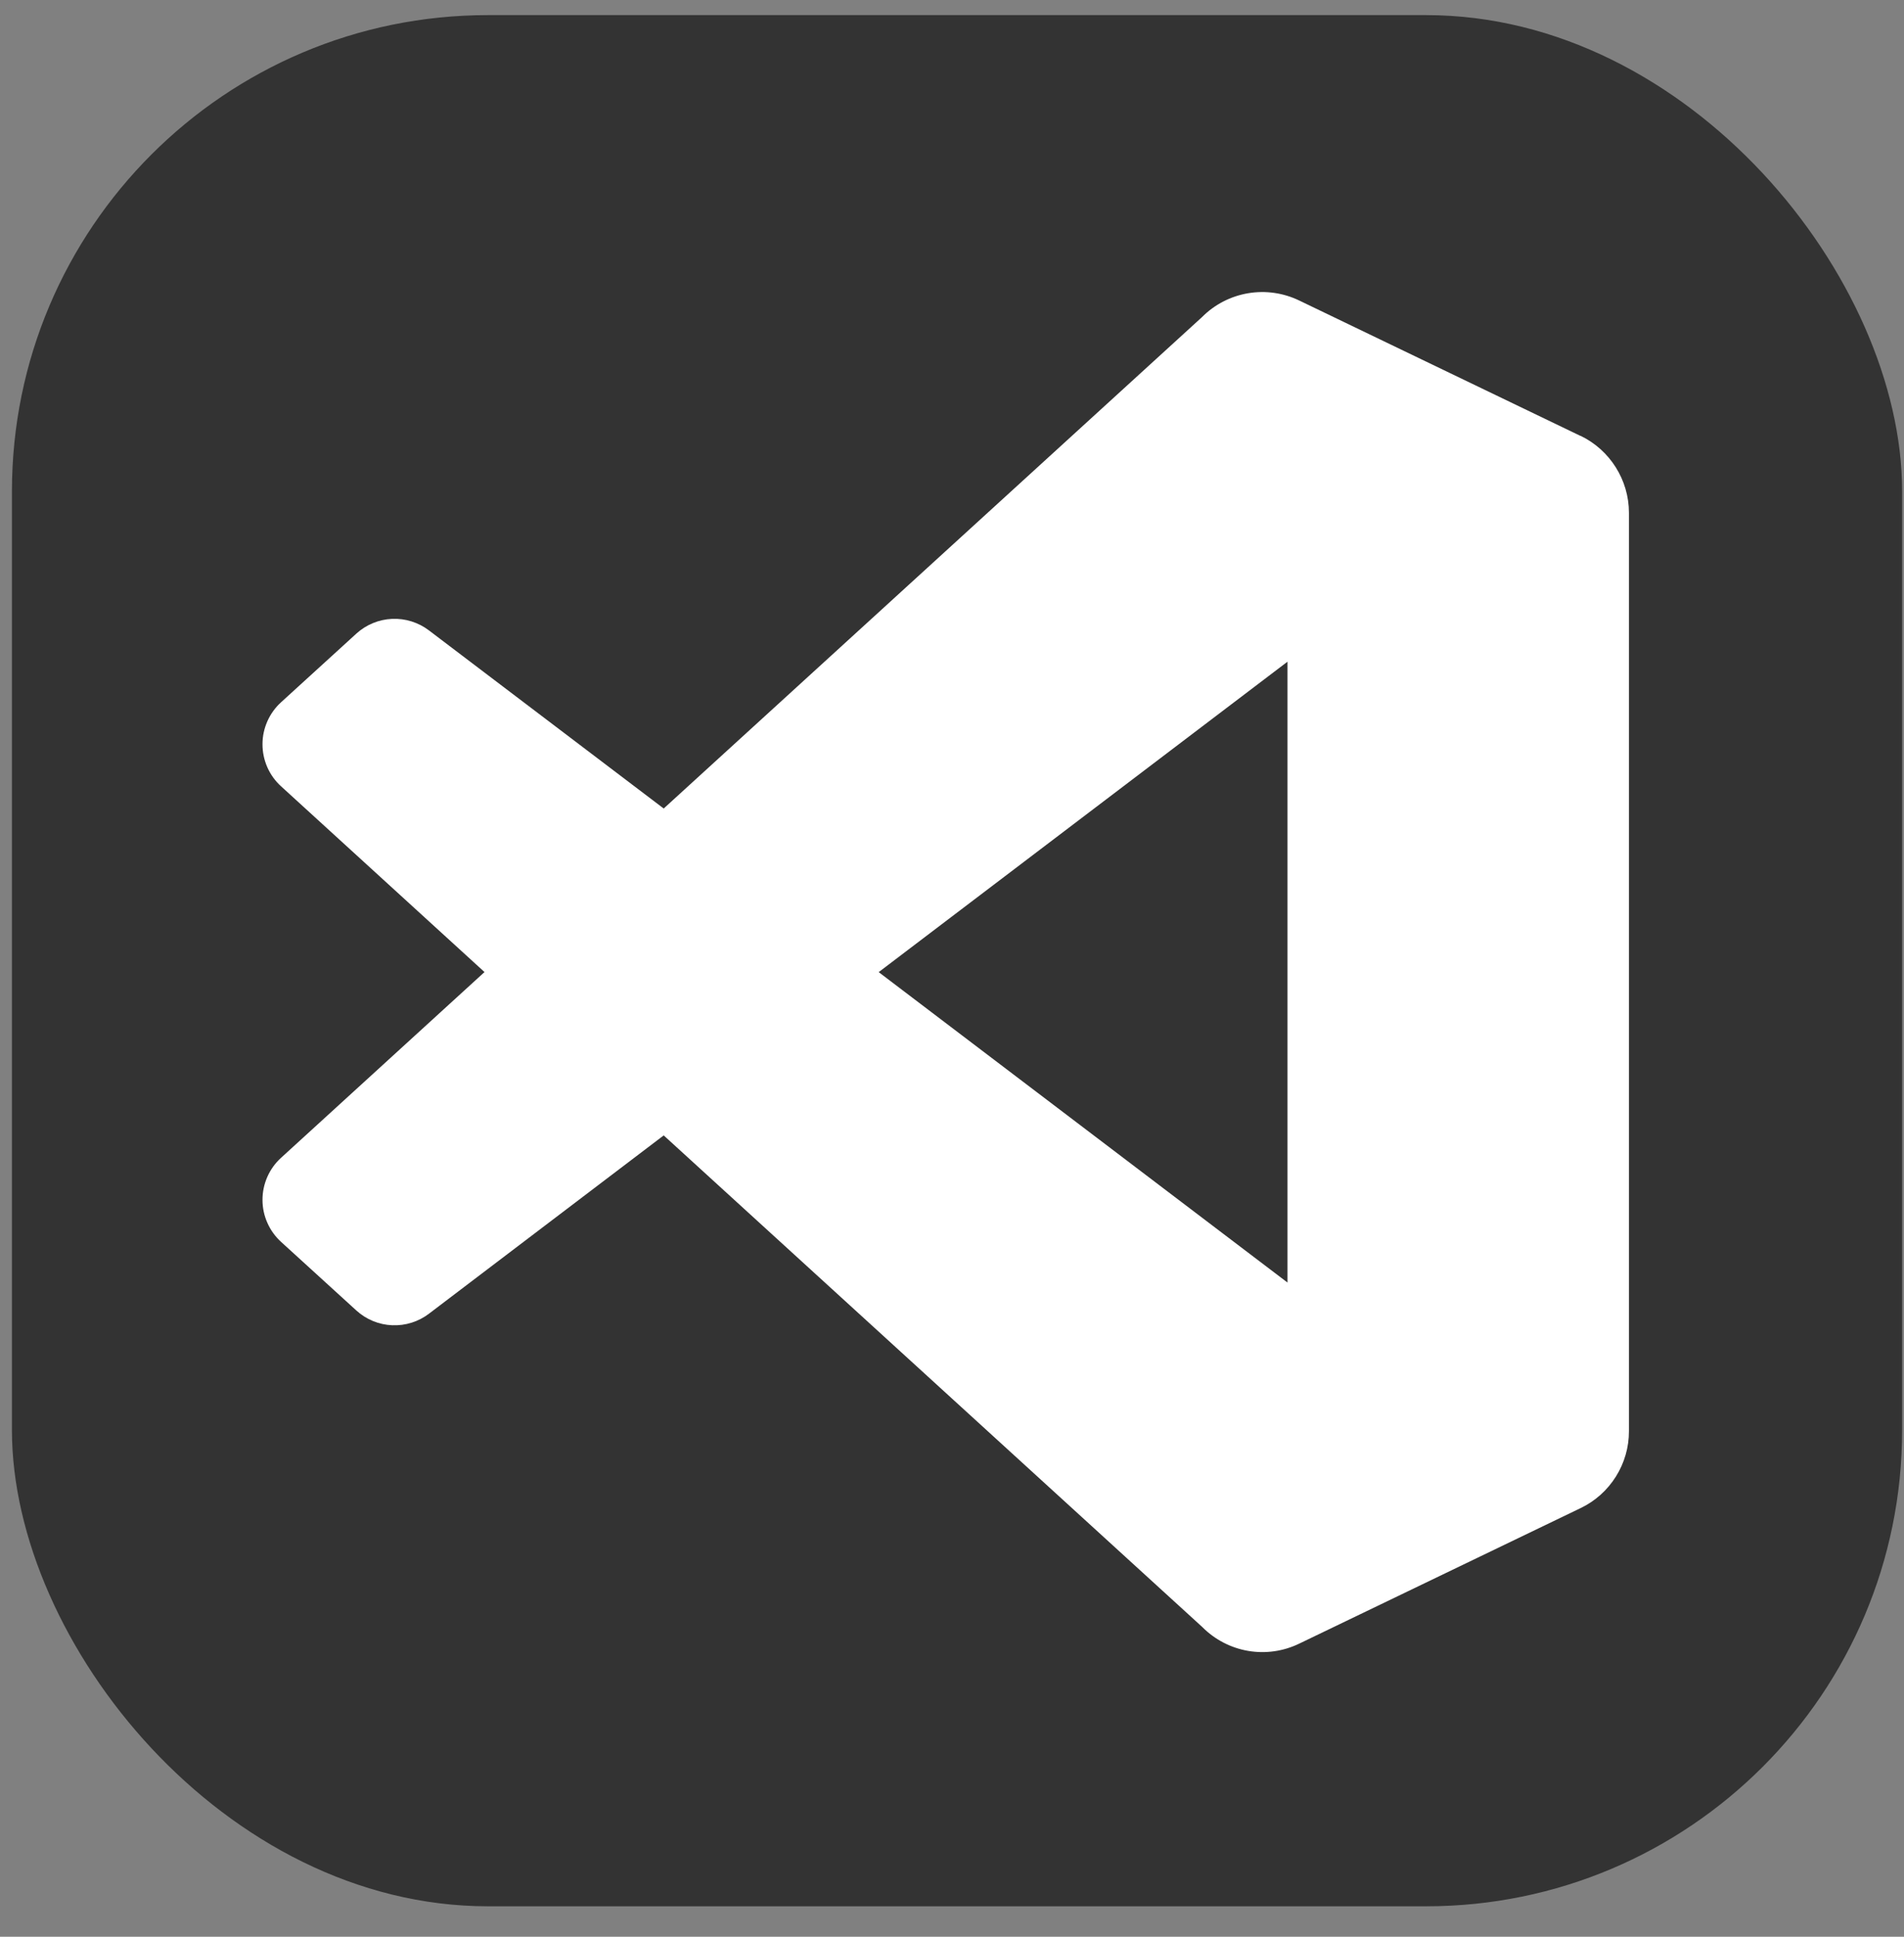 <svg width="60" height="61" viewBox="0 0 60 61" fill="none" xmlns="http://www.w3.org/2000/svg">
<rect x="0" y="0" width="60" height="61" fill="#808080" stroke="none"/>
<rect x="0.376" y="0.476" width="59.565" height="59.565" rx="15" fill="black" fill-opacity="0.6"/>
<g clip-path="url(#clip0)">
<path d="M49.802 13.728L40.944 9.466C40.443 9.224 39.879 9.143 39.33 9.236C38.781 9.329 38.275 9.59 37.882 9.984L20.915 25.465L13.521 19.858C13.188 19.604 12.776 19.474 12.357 19.492C11.939 19.51 11.54 19.674 11.23 19.956L8.861 22.115C8.676 22.282 8.528 22.486 8.427 22.714C8.325 22.942 8.272 23.189 8.272 23.438C8.271 23.688 8.323 23.934 8.423 24.163C8.523 24.391 8.67 24.596 8.855 24.764L15.268 30.616L8.855 36.468C8.67 36.636 8.523 36.841 8.423 37.07C8.323 37.298 8.271 37.545 8.272 37.794C8.272 38.044 8.325 38.291 8.427 38.518C8.528 38.746 8.676 38.95 8.861 39.118L11.23 41.276C11.54 41.558 11.939 41.723 12.357 41.74C12.776 41.758 13.188 41.629 13.521 41.374L20.915 35.761L37.89 51.248C38.282 51.642 38.787 51.904 39.335 51.997C39.883 52.09 40.446 52.009 40.946 51.766L49.812 47.498C50.268 47.279 50.653 46.935 50.922 46.505C51.191 46.076 51.334 45.58 51.332 45.073V16.15C51.332 15.119 50.736 14.173 49.805 13.725L49.802 13.728ZM40.572 40.395L27.69 30.618L40.572 20.841V40.395Z" fill="white"/>
</g>
<defs>
<clipPath id="clip0">
<rect width="43.059" height="43.059" fill="white" transform="translate(8.271 9.088)"/>
</clipPath>
</defs>
</svg>
